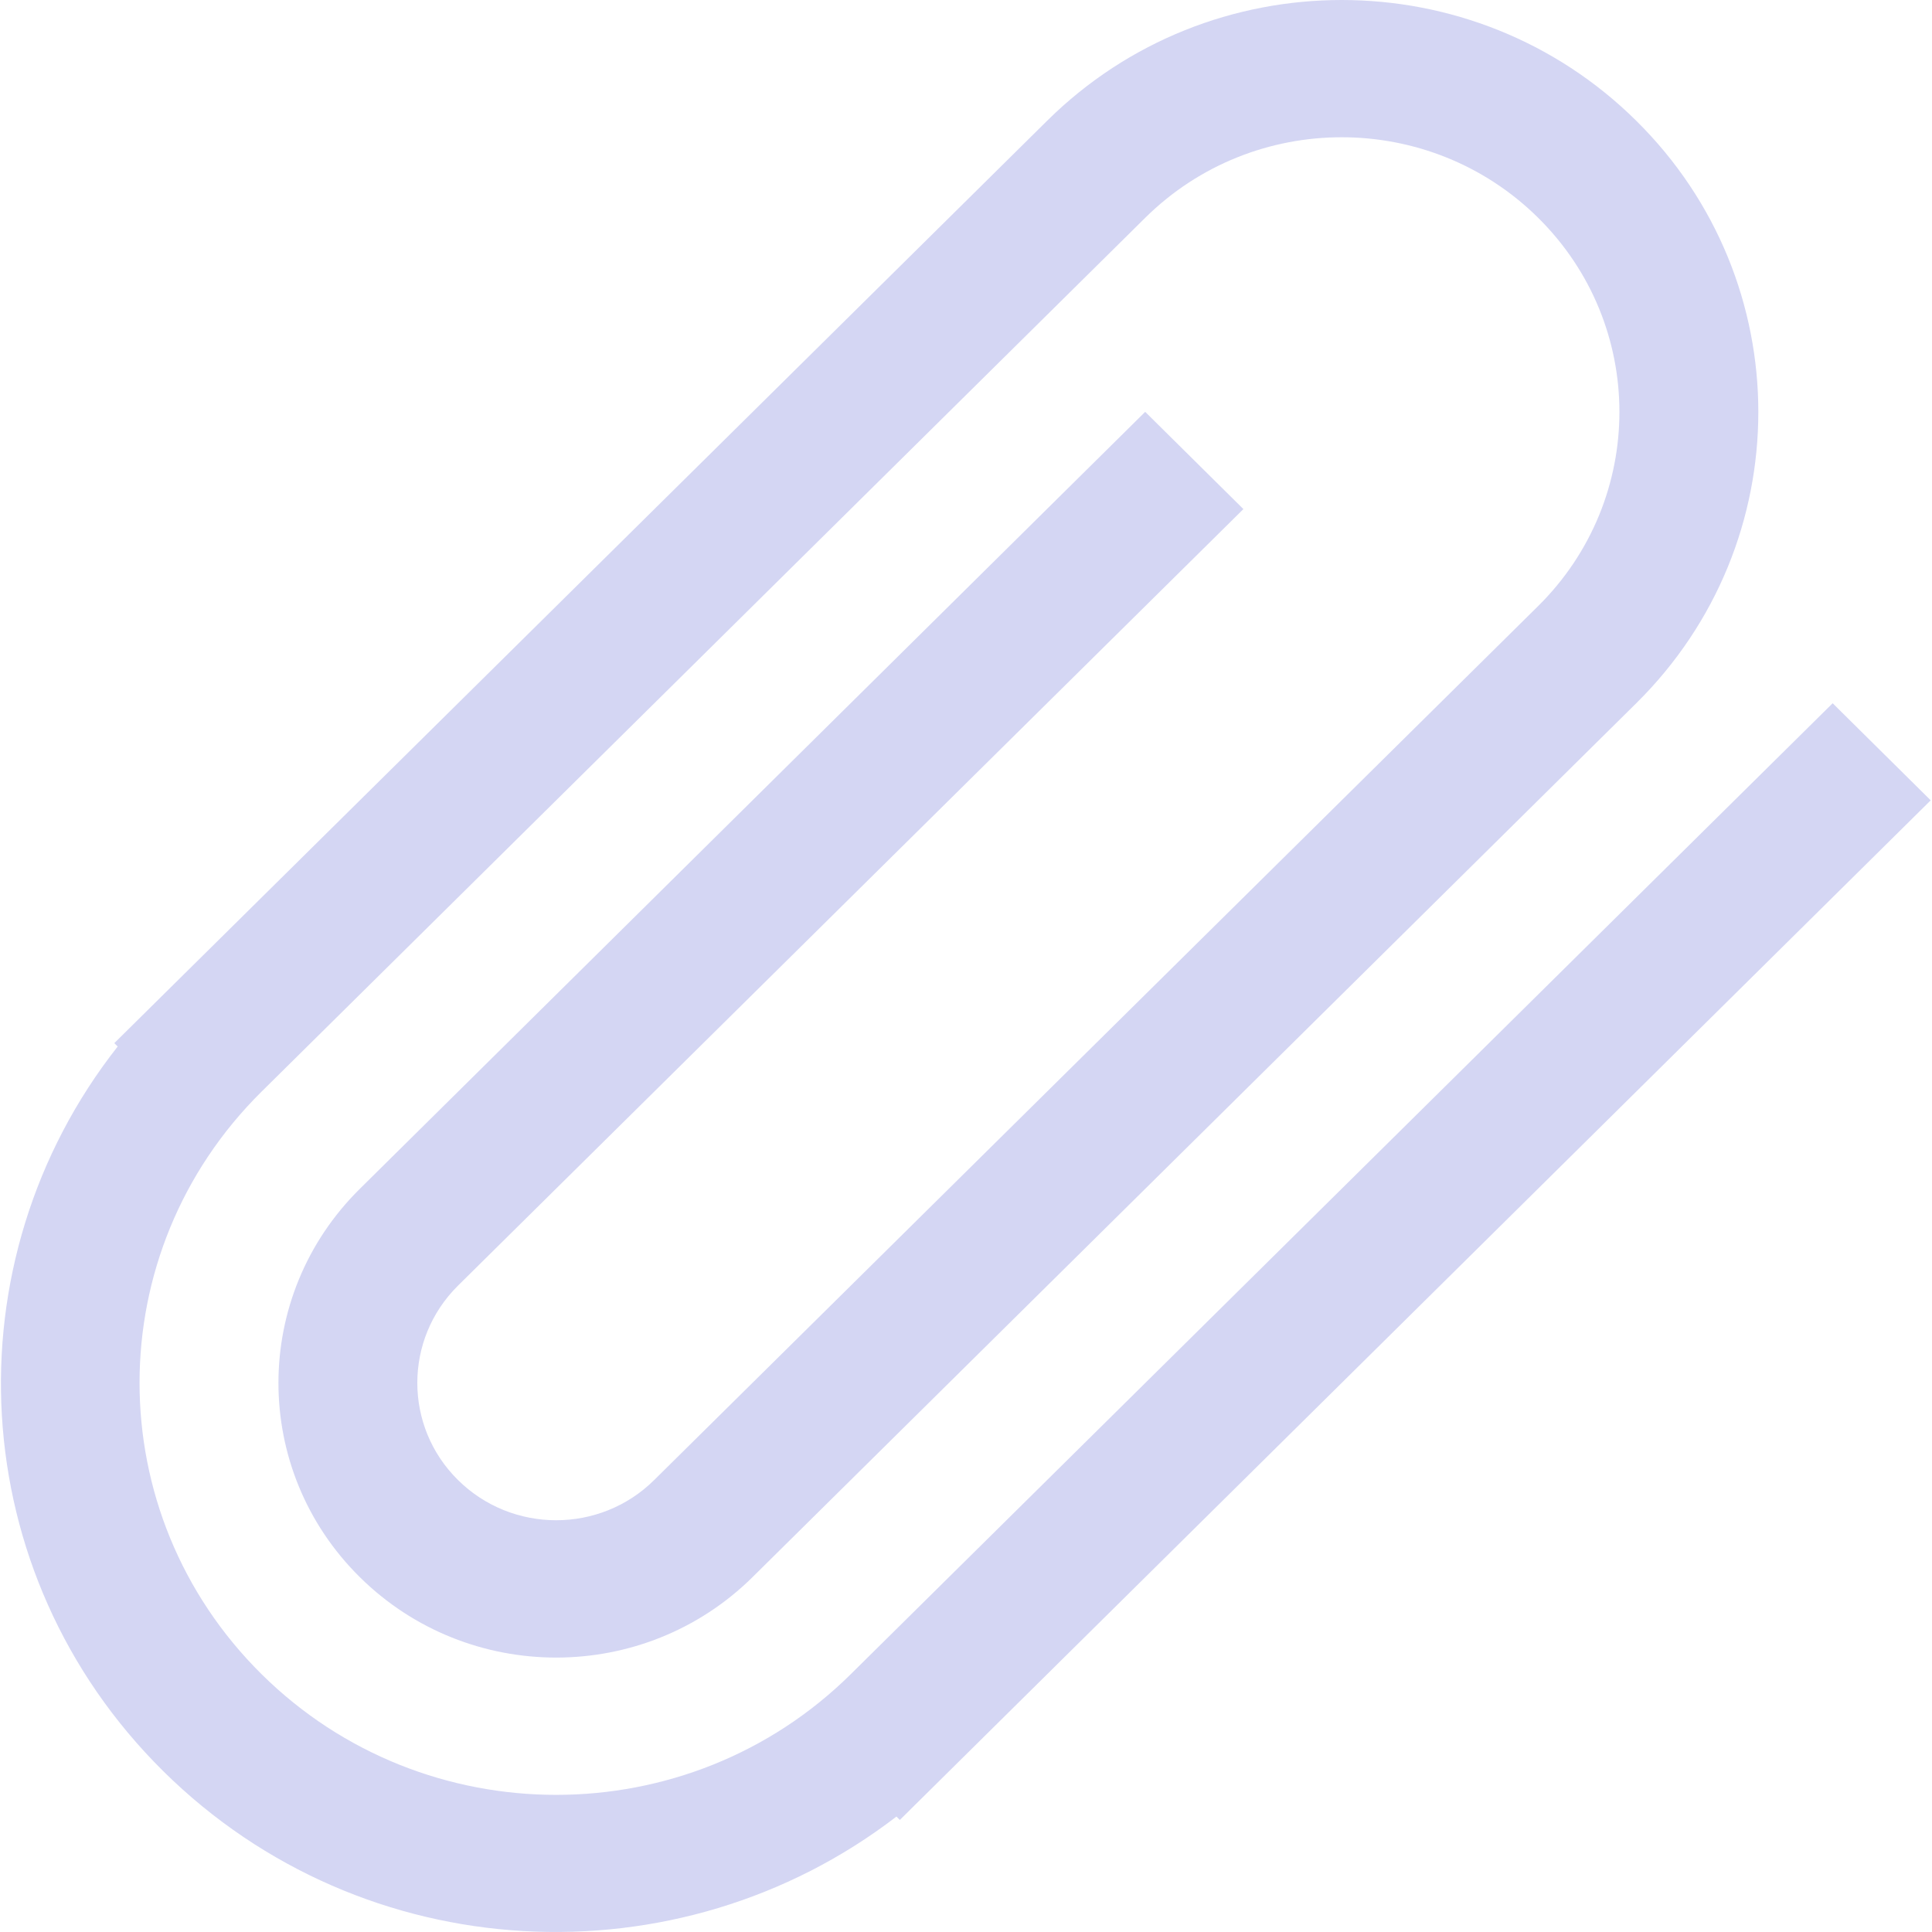 <svg width="12" height="12" viewBox="0 0 12 12" fill="none" xmlns="http://www.w3.org/2000/svg">
<path d="M11.383 4.368L5.284 10.399C4.274 11.398 2.635 11.398 1.625 10.399C0.614 9.399 0.614 7.779 1.625 6.78L7.114 1.352C7.788 0.686 8.879 0.686 9.553 1.352C10.227 2.018 10.227 3.099 9.553 3.765L4.064 9.192C3.728 9.526 3.181 9.526 2.844 9.192C2.508 8.86 2.508 8.319 2.844 7.986L7.723 3.162L7.113 2.558L2.235 7.384C1.561 8.05 1.561 9.13 2.235 9.796C2.909 10.462 4 10.462 4.674 9.796L10.163 4.368C11.174 3.369 11.174 1.749 10.163 0.75C9.153 -0.25 7.514 -0.25 6.504 0.75L0.71 6.479L0.731 6.5C-0.322 7.838 -0.229 9.772 1.015 11.002C2.259 12.232 4.214 12.324 5.568 11.283L5.589 11.304L11.992 4.971L11.383 4.368Z" fill="#D4D6F3"/>
</svg>
